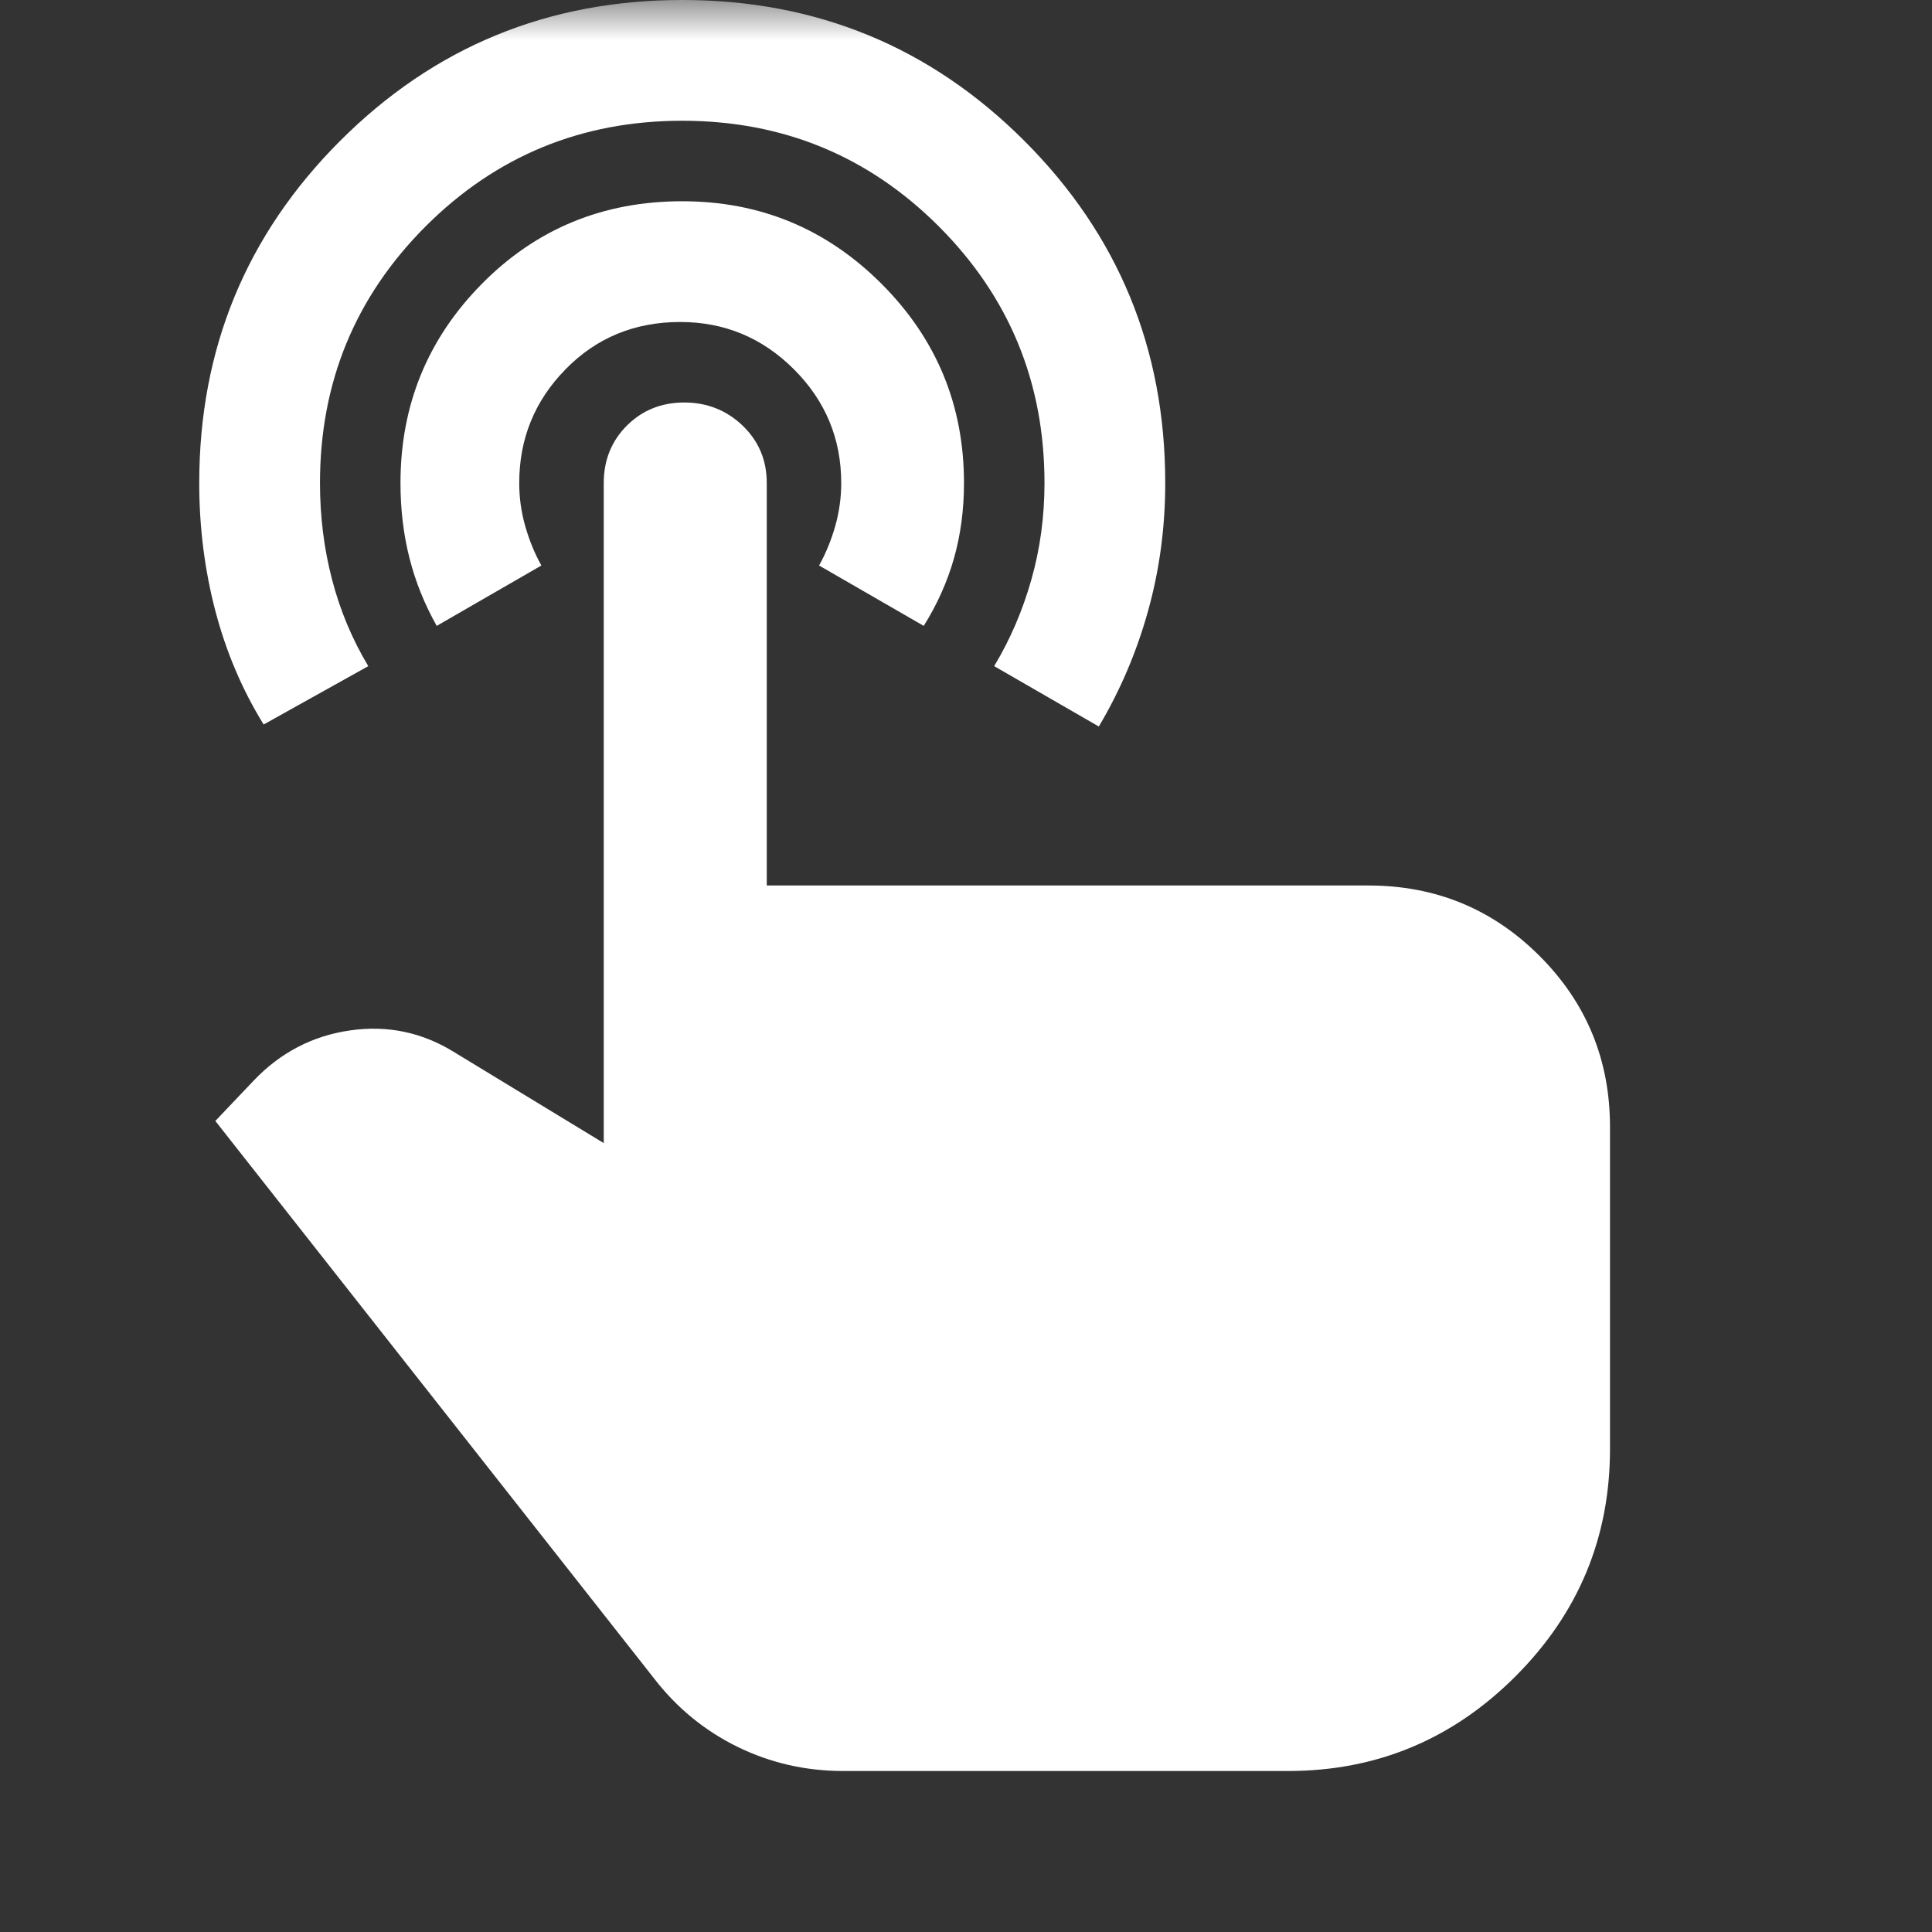 <svg width="24" height="24" viewBox="0 0 24 24" fill="none" xmlns="http://www.w3.org/2000/svg">
<rect x="0" y="0" width="24" height="24" fill="#333333" stroke="none"/>
<mask id="mask0_919_78" style="mask-type:alpha" maskUnits="userSpaceOnUse" x="0" y="0" width="24" height="24">
<rect width="24" height="24" fill="#D9D9D9"/>
</mask>
<g mask="url(#mask0_919_78)">
<path d="M8.475 0C10.142 0 11.558 0.583 12.725 1.75C13.892 2.917 14.475 4.333 14.475 6C14.475 6.55 14.404 7.079 14.262 7.588C14.121 8.096 13.917 8.575 13.65 9.025L12.35 8.275C12.55 7.942 12.704 7.583 12.812 7.2C12.921 6.817 12.975 6.417 12.975 6C12.975 4.75 12.537 3.688 11.662 2.812C10.787 1.938 9.725 1.5 8.475 1.5C7.225 1.5 6.162 1.938 5.287 2.812C4.412 3.688 3.975 4.75 3.975 6C3.975 6.417 4.025 6.817 4.125 7.2C4.225 7.583 4.375 7.942 4.575 8.275L3.275 9C3.008 8.567 2.808 8.096 2.675 7.588C2.542 7.079 2.475 6.55 2.475 6C2.475 4.333 3.058 2.917 4.225 1.75C5.392 0.583 6.808 0 8.475 0ZM8.475 2.5C9.442 2.5 10.267 2.842 10.95 3.525C11.633 4.208 11.975 5.033 11.975 6C11.975 6.333 11.933 6.646 11.85 6.938C11.767 7.229 11.642 7.508 11.475 7.775L10.175 7.025C10.258 6.875 10.325 6.713 10.375 6.537C10.425 6.362 10.45 6.183 10.45 6C10.45 5.45 10.254 4.979 9.863 4.588C9.471 4.196 9 4 8.45 4C7.883 4 7.408 4.196 7.025 4.588C6.642 4.979 6.45 5.45 6.45 6C6.45 6.183 6.475 6.362 6.525 6.537C6.575 6.713 6.642 6.875 6.725 7.025L5.425 7.775C5.275 7.508 5.162 7.229 5.088 6.938C5.013 6.646 4.975 6.333 4.975 6C4.975 5.033 5.312 4.208 5.987 3.525C6.662 2.842 7.492 2.5 8.475 2.5ZM10.475 22C10.008 22 9.571 21.9 9.162 21.7C8.754 21.5 8.408 21.217 8.125 20.85L2.675 13.925L3.15 13.425C3.483 13.075 3.883 12.867 4.35 12.8C4.817 12.733 5.25 12.825 5.65 13.075L7.5 14.2V6C7.5 5.717 7.596 5.479 7.787 5.287C7.979 5.096 8.217 5 8.5 5C8.783 5 9.025 5.096 9.225 5.287C9.425 5.479 9.525 5.717 9.525 6V11H17C17.833 11 18.542 11.292 19.125 11.875C19.708 12.458 20 13.167 20 14V18C20 19.1 19.608 20.042 18.825 20.825C18.042 21.608 17.1 22 16 22H10.475Z" fill="white"/>
</g>
</svg>
